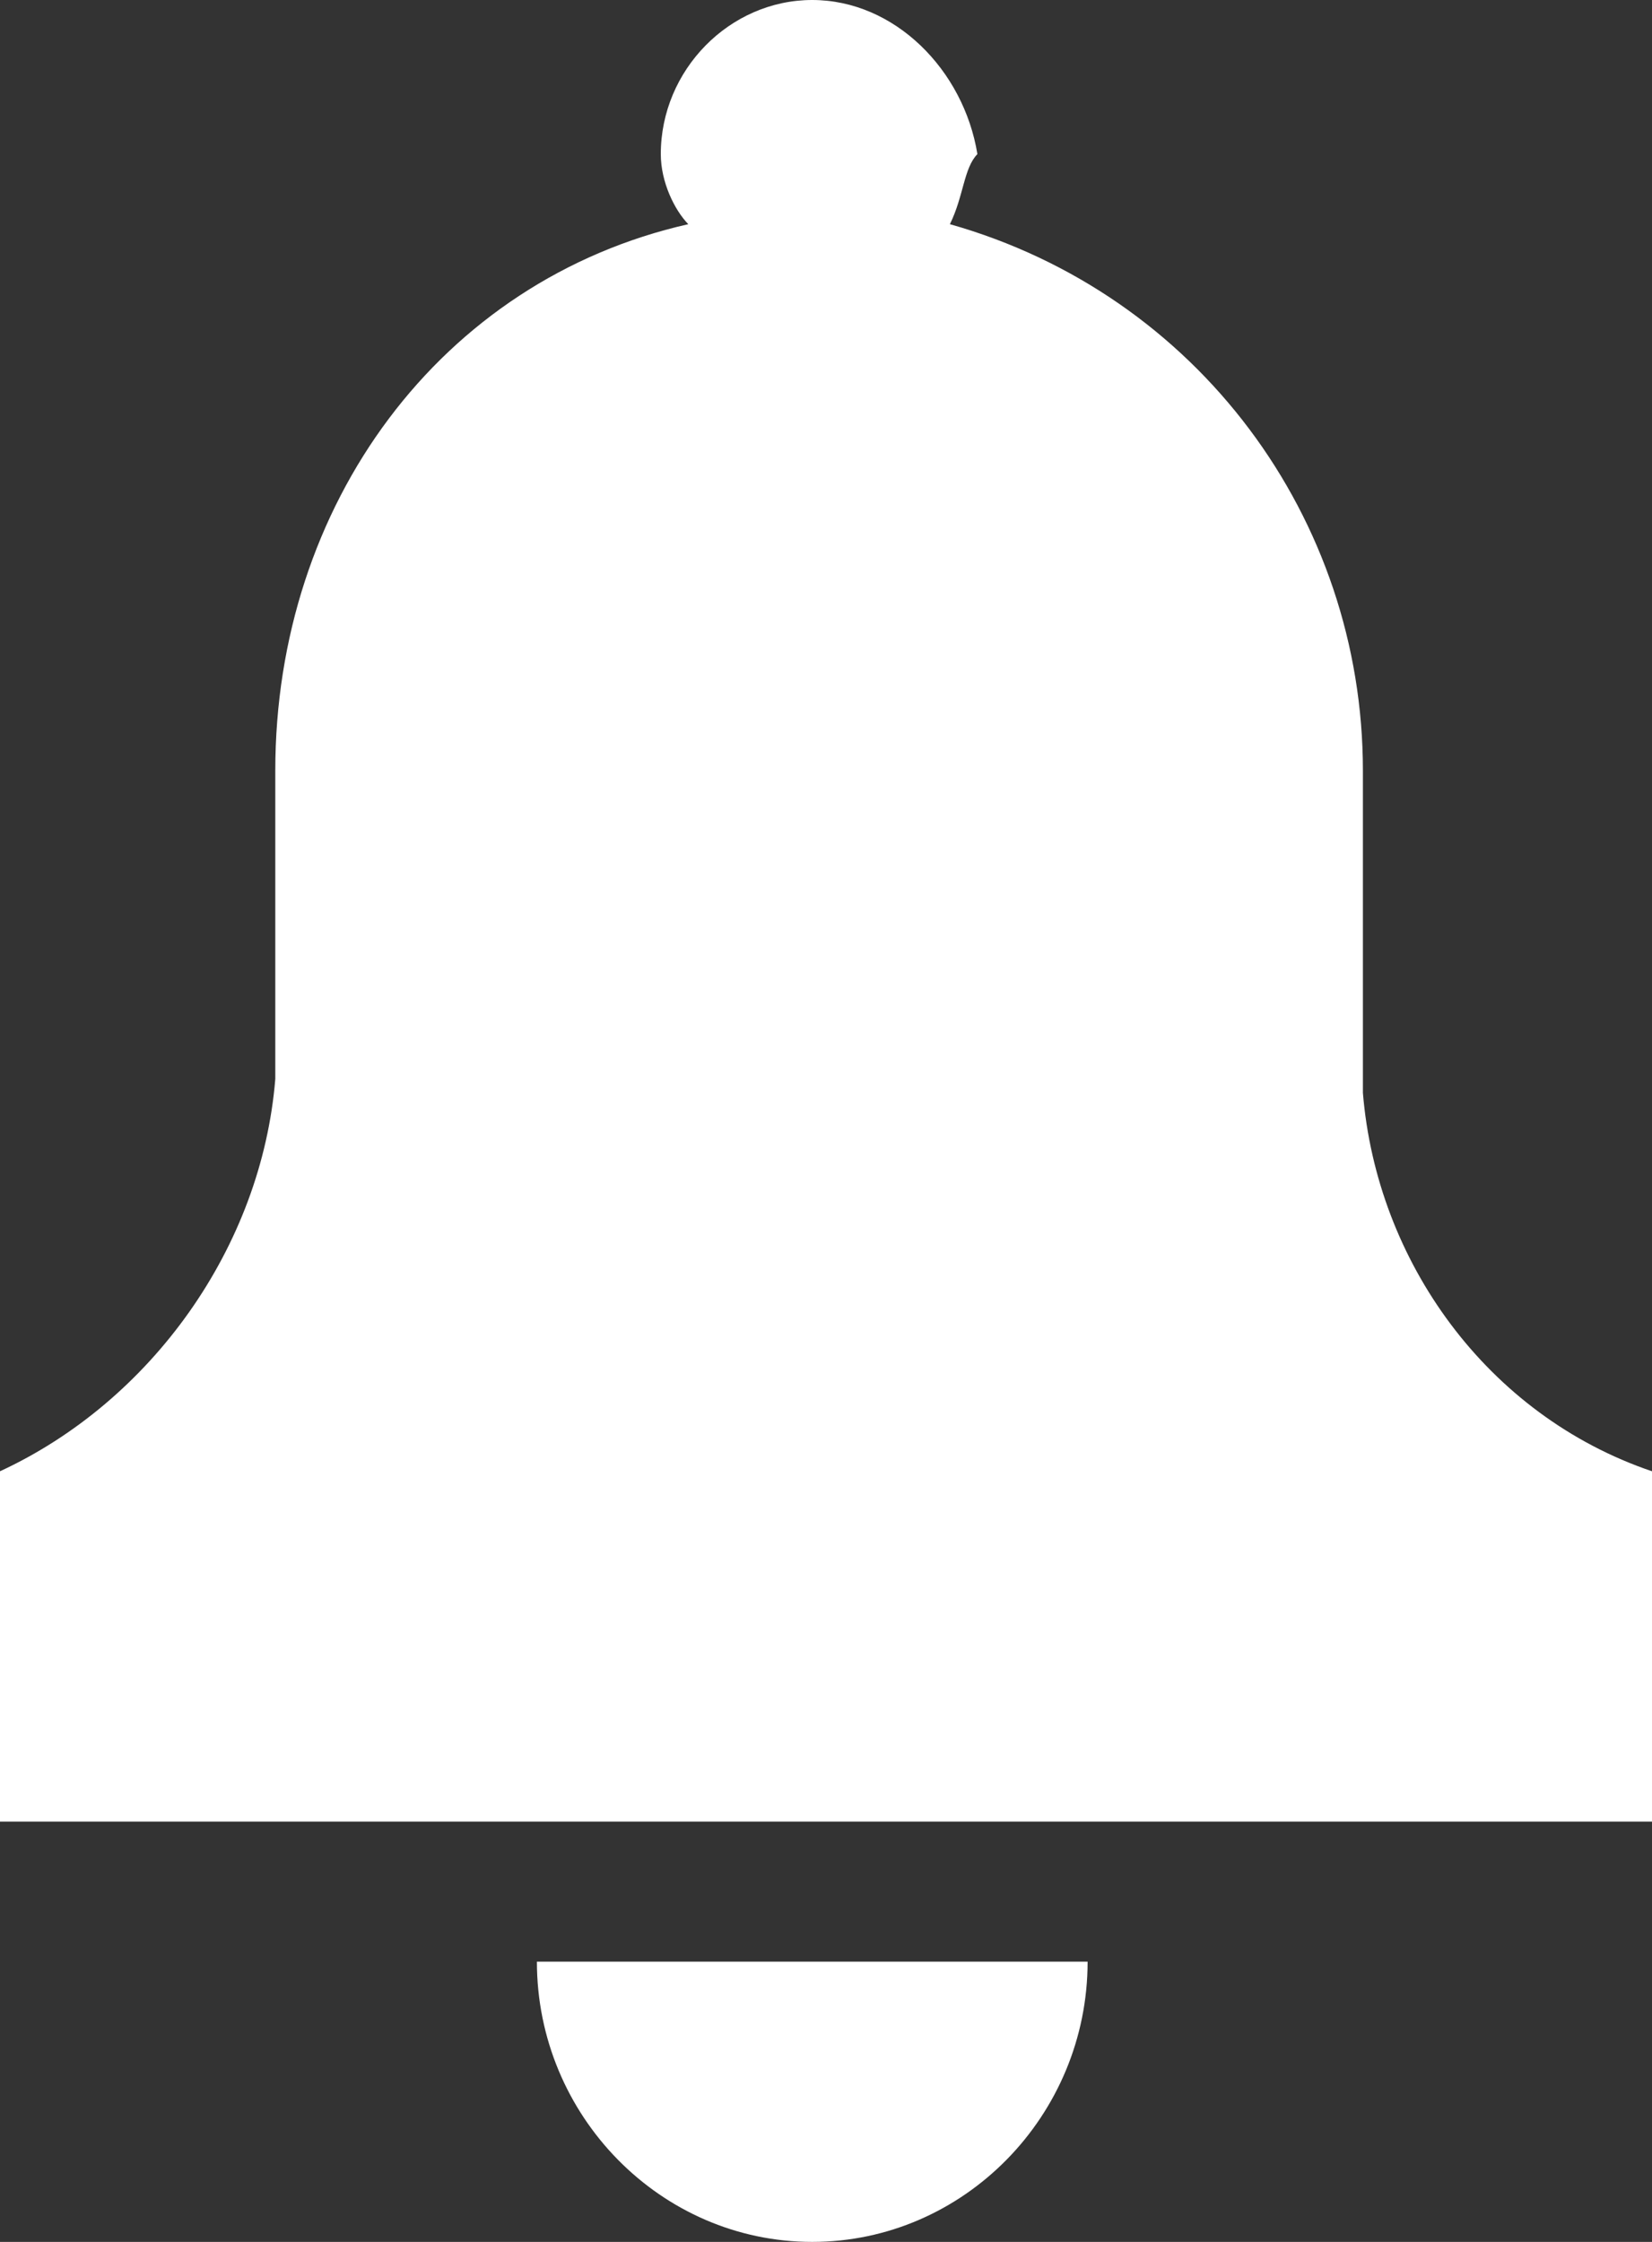 <svg width="14" height="19" viewBox="0 0 14 19" fill="none" xmlns="http://www.w3.org/2000/svg">
<rect x="0" y="0" width="14" height="19" fill="#333333" stroke="none"/>
<path d="M6.883 19C8.167 19 9.217 17.931 9.217 16.625H4.55C4.55 17.931 5.6 19 6.883 19ZM11.55 9.262V6.531C11.55 4.394 10.15 2.494 8.05 1.9C8.167 1.663 8.167 1.425 8.283 1.306C8.167 0.594 7.583 0 6.883 0C6.183 0 5.6 0.594 5.6 1.306C5.6 1.544 5.717 1.781 5.833 1.9C3.733 2.375 2.333 4.275 2.333 6.531V9.144C2.217 10.569 1.283 11.875 0 12.469V15.438H14V12.469C12.6 11.994 11.667 10.688 11.55 9.262Z" fill="white"/>
</svg>
